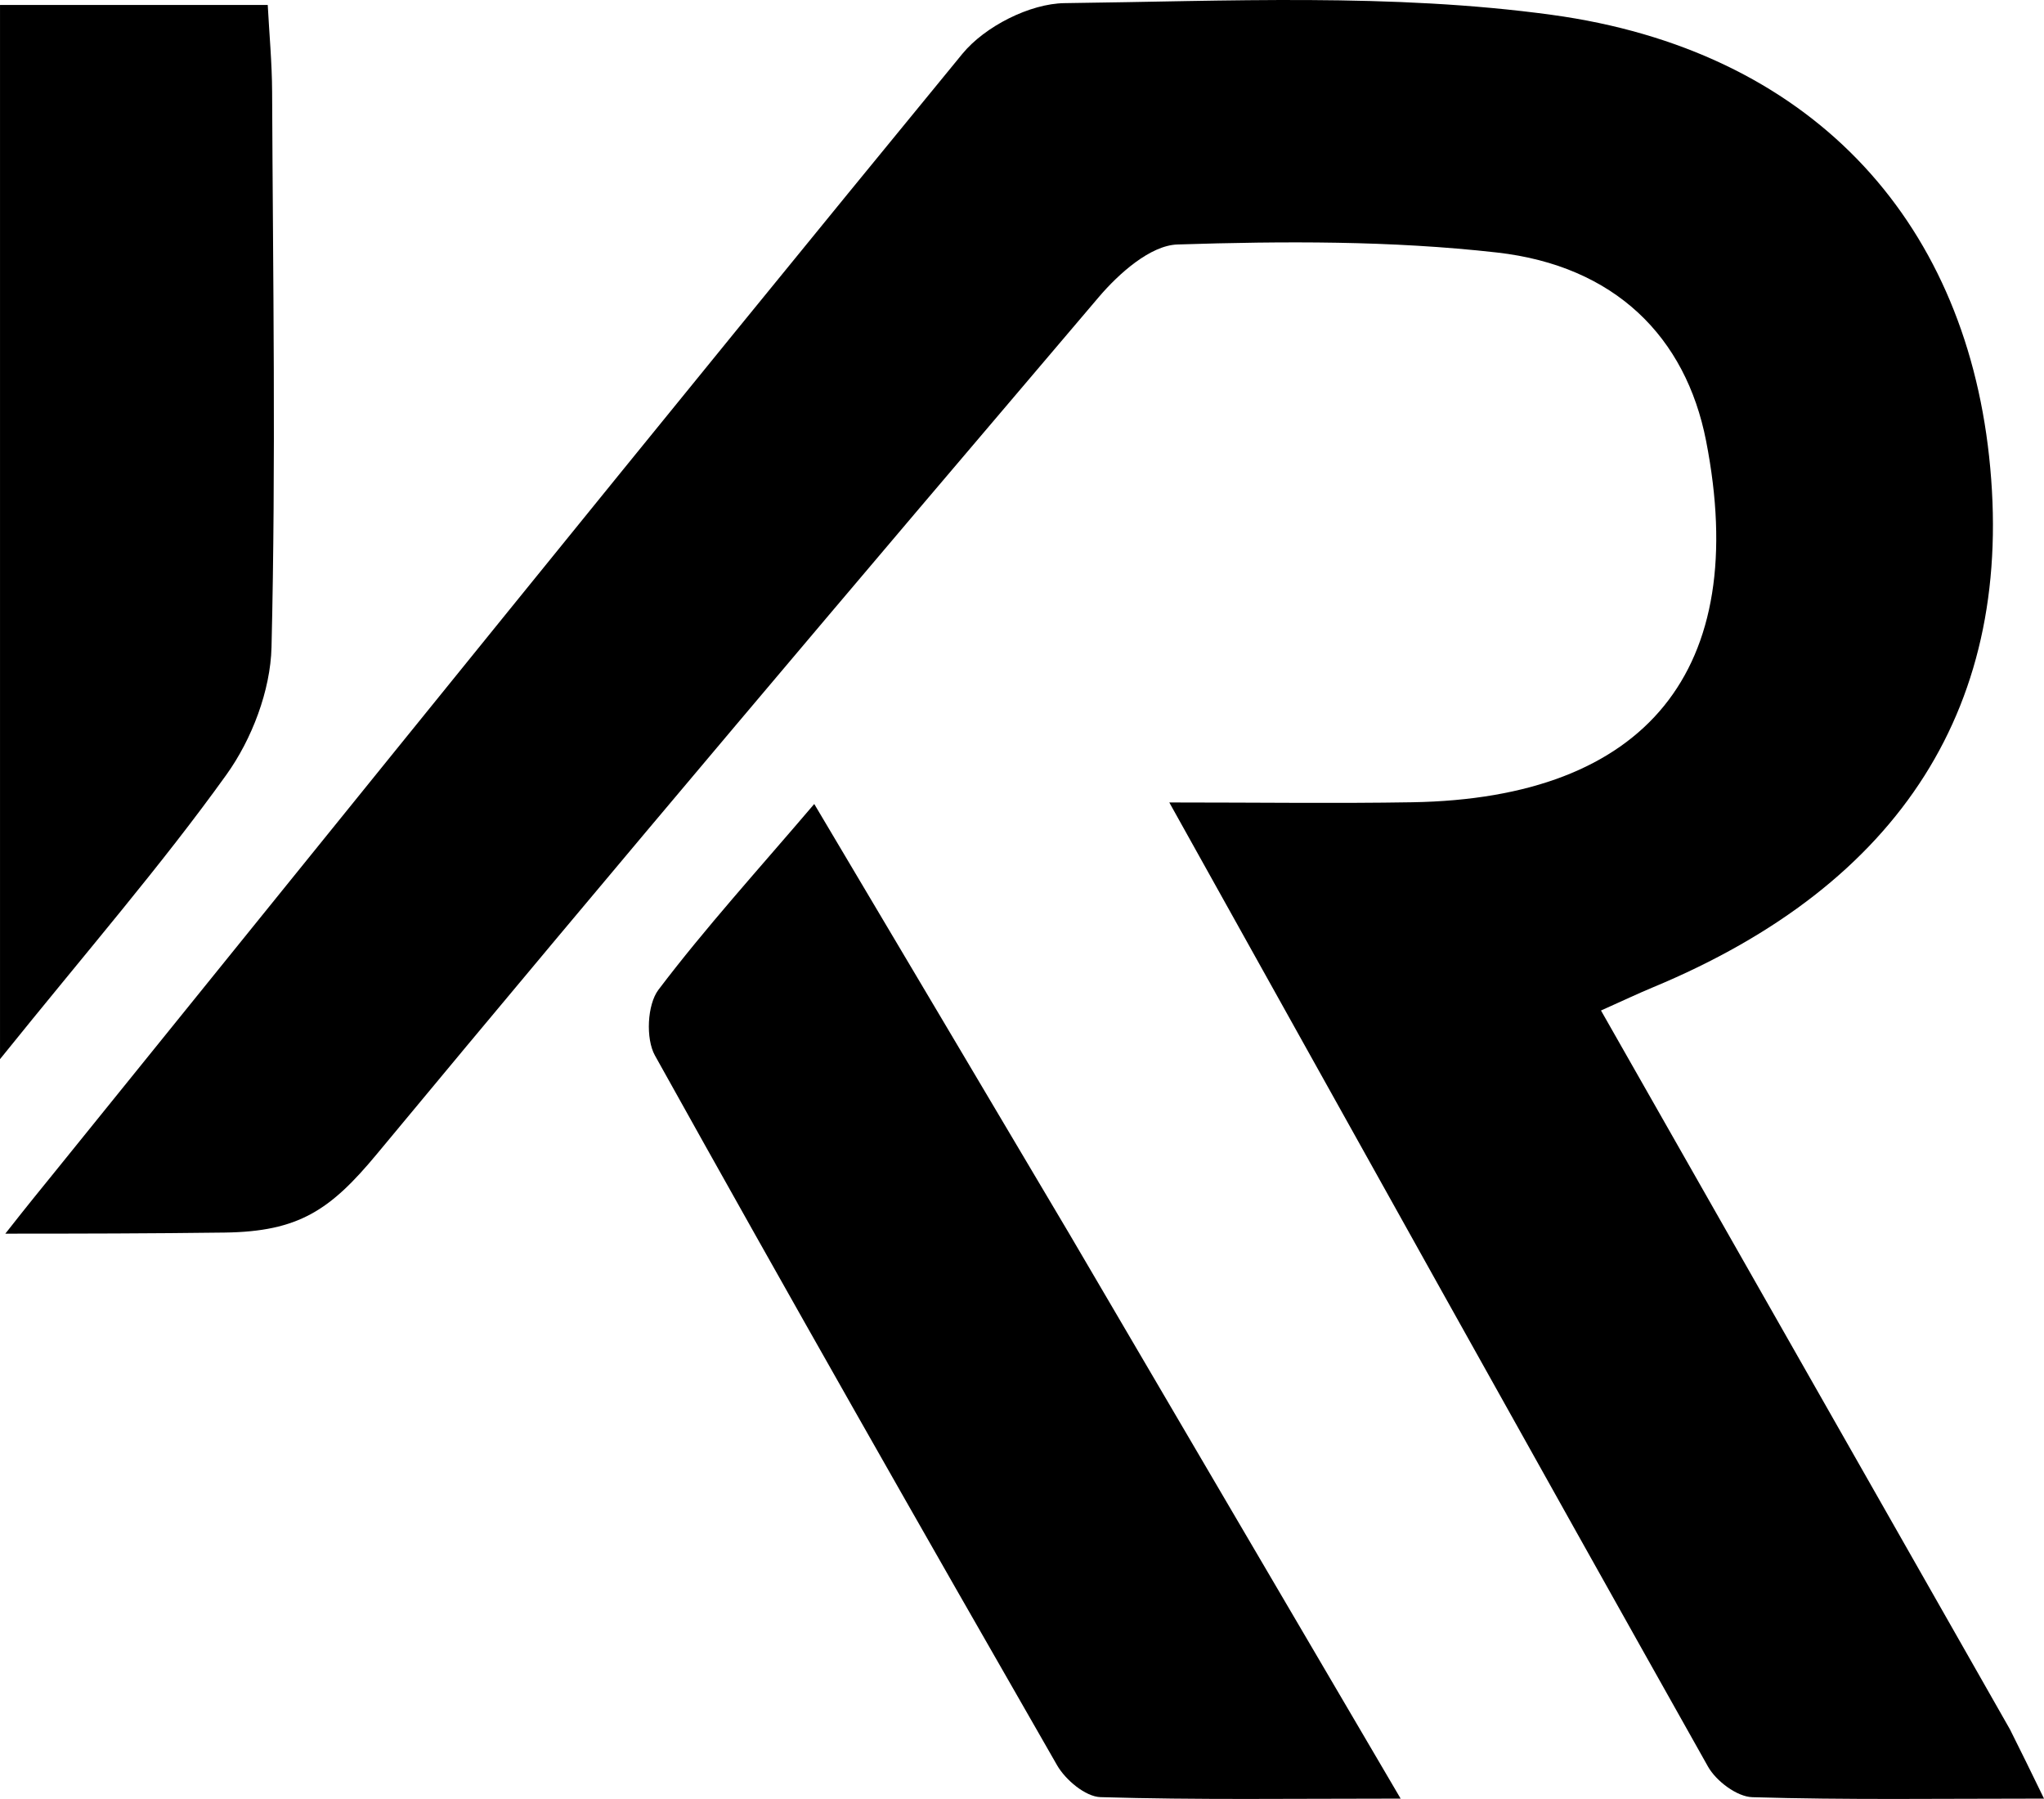 <?xml version="1.0" encoding="utf-8"?>
<svg viewBox="14.129 23.164 121.271 106.715" preserveAspectRatio="none" xmlns="http://www.w3.org/2000/svg">
  <!-- <defs>
    <linearGradient id="gradient">
      <stop offset="5%" stop-color="#fc28a8" />
      <stop offset="95%" stop-color="#03edf9" />
    </linearGradient>
  </defs> -->
  <path opacity="1" stroke="none" d="M 133.385 125.761 C 134.06 127.104 134.55 128.111 135.401 129.859 C 129.225 129.859 123.654 129.943 118.092 129.775 C 117.181 129.748 115.945 128.815 115.465 127.96 C 104.95 109.267 94.521 90.525 83.504 70.767 C 88.849 70.767 93.384 70.831 97.917 70.755 C 111.837 70.523 118.011 62.904 115.351 49.315 C 114.146 43.161 109.959 38.935 102.941 38.143 C 96.677 37.436 90.298 37.465 83.986 37.667 C 82.383 37.719 80.512 39.387 79.321 40.786 C 64.964 57.66 50.638 74.563 36.494 91.616 C 33.727 94.952 31.852 96.224 27.455 96.281 C 23.161 96.337 18.807 96.346 14.445 96.346 C 15.799 94.619 16.619 93.623 17.363 92.703 C 35.271 70.551 53.157 48.379 71.226 26.358 C 72.555 24.738 75.227 23.375 77.292 23.35 C 86.933 23.234 96.701 22.747 106.198 24.045 C 121.463 26.13 130.601 36.06 132.142 50.23 C 133.738 64.902 126.967 75.595 112.199 81.733 C 111.325 82.096 110.468 82.503 109.116 83.108 C 117.272 97.439 125.236 111.432 133.385 125.761 Z" />
  <path opacity="1" stroke="none" d=" M77.596,96.397 C84.08,107.458 90.385,118.199 97.229,129.859 C90.776,129.859 85.094,129.943 79.421,129.772 C78.528,129.745 77.343,128.747 76.846,127.881 C68.812,113.891 60.83,99.87 52.985,85.774 C52.433,84.782 52.527,82.76 53.194,81.879 C55.99,78.189 59.119,74.752 62.438,70.857 C67.607,79.56 72.512,87.818 77.596,96.397 z" />
  <path opacity="1" stroke="none" d=" M14.13,63 C14.13,49.569 14.13,36.638 14.13,23.457 C19.559,23.457 24.487,23.457 30.014,23.457 C30.102,25.138 30.266,26.877 30.274,28.617 C30.322,39.599 30.503,50.586 30.238,61.561 C30.176,64.124 29.072,67.017 27.561,69.122 C23.698,74.505 19.336,79.53 14.13,85.994 C14.13,77.525 14.13,70.512 14.13,63 z" />
</svg>